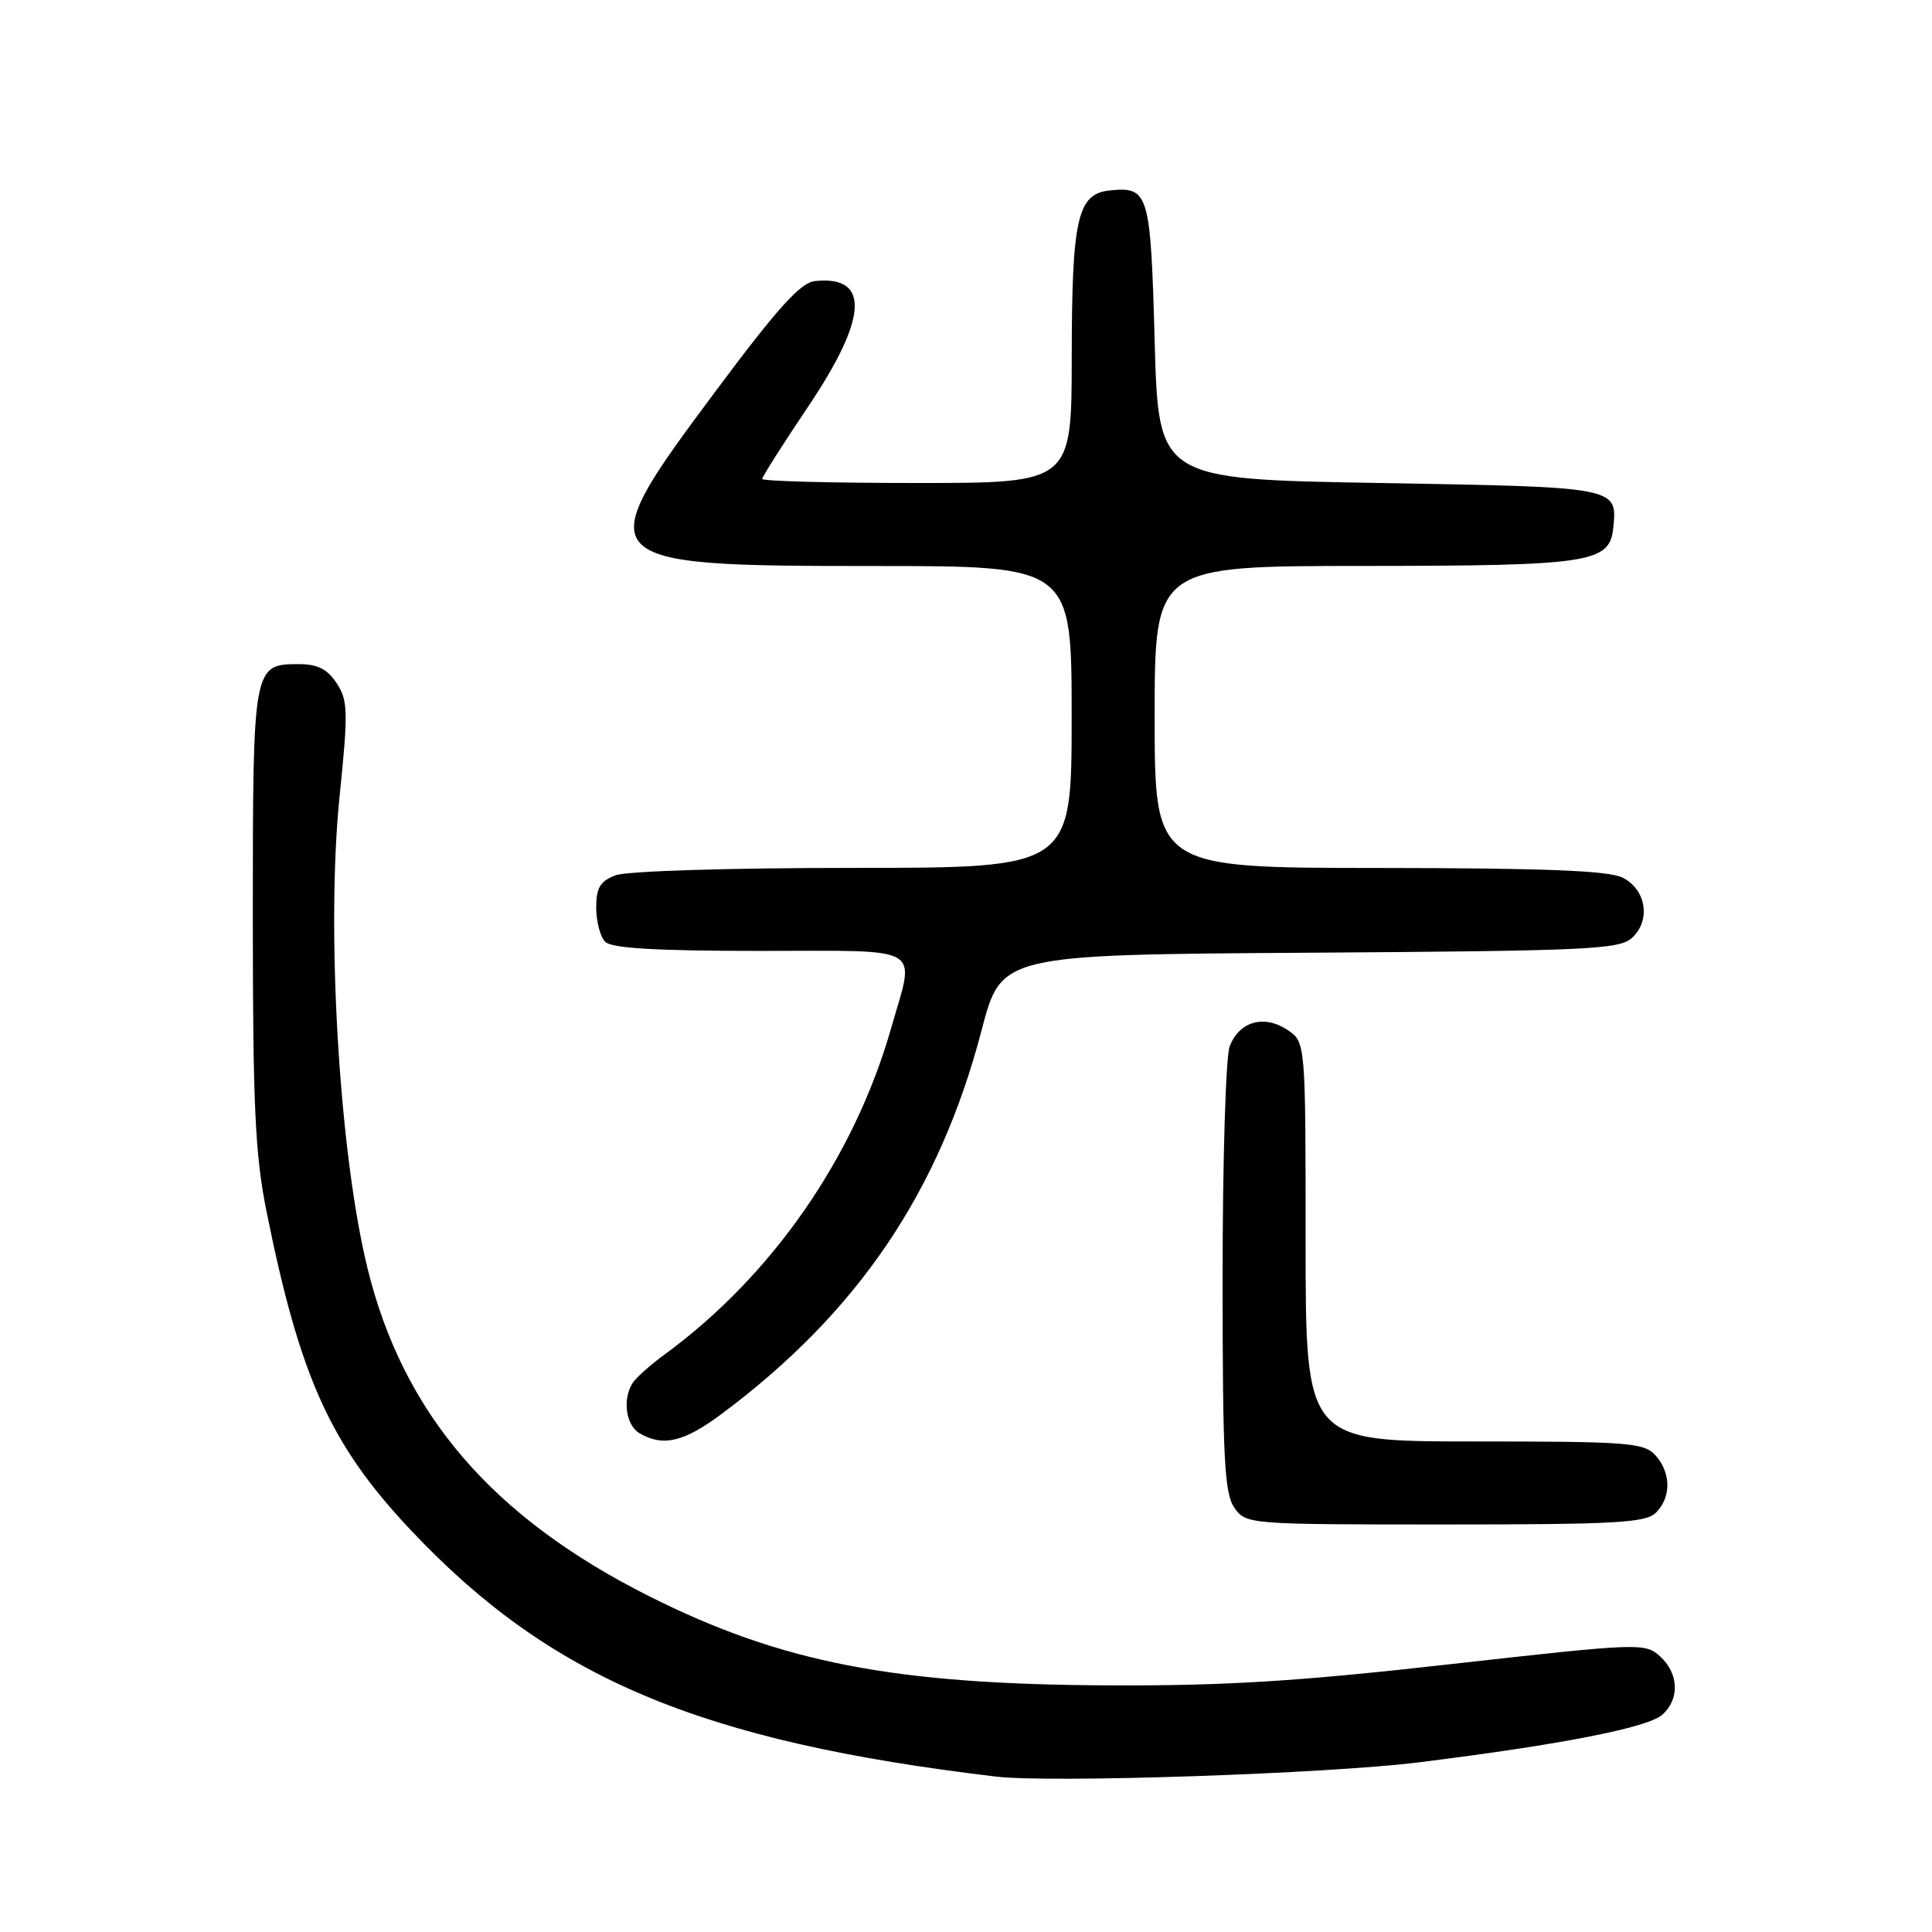 <?xml version="1.0" encoding="UTF-8" standalone="no"?>
<!DOCTYPE svg PUBLIC "-//W3C//DTD SVG 1.1//EN" "http://www.w3.org/Graphics/SVG/1.1/DTD/svg11.dtd" >
<svg xmlns="http://www.w3.org/2000/svg" xmlns:xlink="http://www.w3.org/1999/xlink" version="1.1" viewBox="0 0 256 256">
 <g >
 <path fill="currentColor"
d=" M 188.00 233.52 C 206.86 231.17 218.30 228.93 220.25 227.22 C 222.59 225.17 222.46 221.73 219.96 219.47 C 217.98 217.67 217.23 217.70 192.21 220.51 C 171.99 222.79 162.34 223.39 147.00 223.32 C 118.44 223.20 103.54 220.31 86.00 211.50 C 65.16 201.03 53.36 187.26 48.66 167.90 C 44.93 152.55 43.20 123.18 44.99 105.59 C 46.15 94.26 46.11 92.82 44.61 90.53 C 43.38 88.66 42.08 88.00 39.60 88.00 C 33.53 88.00 33.50 88.17 33.50 121.40 C 33.50 146.48 33.80 153.00 35.31 160.50 C 39.75 182.55 43.78 191.45 54.45 202.77 C 72.94 222.39 92.81 230.75 132.00 235.41 C 139.20 236.27 175.95 235.03 188.00 233.52 Z  M 219.43 200.43 C 221.47 198.39 221.43 195.13 219.35 192.83 C 217.84 191.16 215.72 191.00 195.35 191.00 C 173.00 191.00 173.00 191.00 173.00 164.52 C 173.00 138.05 173.00 138.05 170.55 136.44 C 167.45 134.41 164.19 135.36 162.94 138.65 C 162.42 140.01 162.00 153.83 162.00 169.34 C 162.00 193.26 162.24 197.89 163.56 199.78 C 165.10 201.98 165.37 202.00 191.49 202.00 C 214.13 202.00 218.08 201.78 219.43 200.43 Z  M 95.61 187.36 C 113.64 173.92 124.46 157.96 130.07 136.50 C 132.68 126.50 132.68 126.50 173.52 126.24 C 210.20 126.00 214.56 125.81 216.23 124.29 C 218.78 121.98 218.15 117.87 215.00 116.29 C 213.16 115.36 204.64 115.03 182.75 115.01 C 153.00 115.00 153.00 115.00 153.00 95.00 C 153.00 75.00 153.00 75.00 180.75 74.99 C 210.71 74.97 213.28 74.58 213.76 69.98 C 214.33 64.52 214.45 64.54 182.79 64.00 C 153.50 63.50 153.50 63.50 153.00 45.21 C 152.46 25.51 152.22 24.70 147.02 25.24 C 142.77 25.69 142.03 28.94 142.01 47.25 C 142.00 64.00 142.00 64.00 121.50 64.00 C 110.22 64.00 101.00 63.76 101.00 63.46 C 101.00 63.17 103.73 58.86 107.07 53.90 C 115.00 42.11 115.31 36.48 108.00 37.24 C 106.07 37.44 103.07 40.76 94.75 51.93 C 77.82 74.64 78.15 75.00 115.93 75.00 C 142.00 75.00 142.00 75.00 142.00 95.00 C 142.00 115.00 142.00 115.00 113.07 115.00 C 96.68 115.00 83.02 115.42 81.57 115.98 C 79.52 116.75 79.00 117.63 79.00 120.28 C 79.00 122.10 79.54 124.14 80.20 124.80 C 81.05 125.65 87.02 126.00 100.70 126.00 C 122.83 126.00 121.27 125.07 118.07 136.27 C 113.17 153.40 102.28 169.07 88.06 179.48 C 86.17 180.86 84.27 182.56 83.83 183.25 C 82.45 185.41 82.93 188.86 84.75 189.92 C 87.85 191.73 90.61 191.08 95.61 187.36 Z "/>
</g>
</svg>